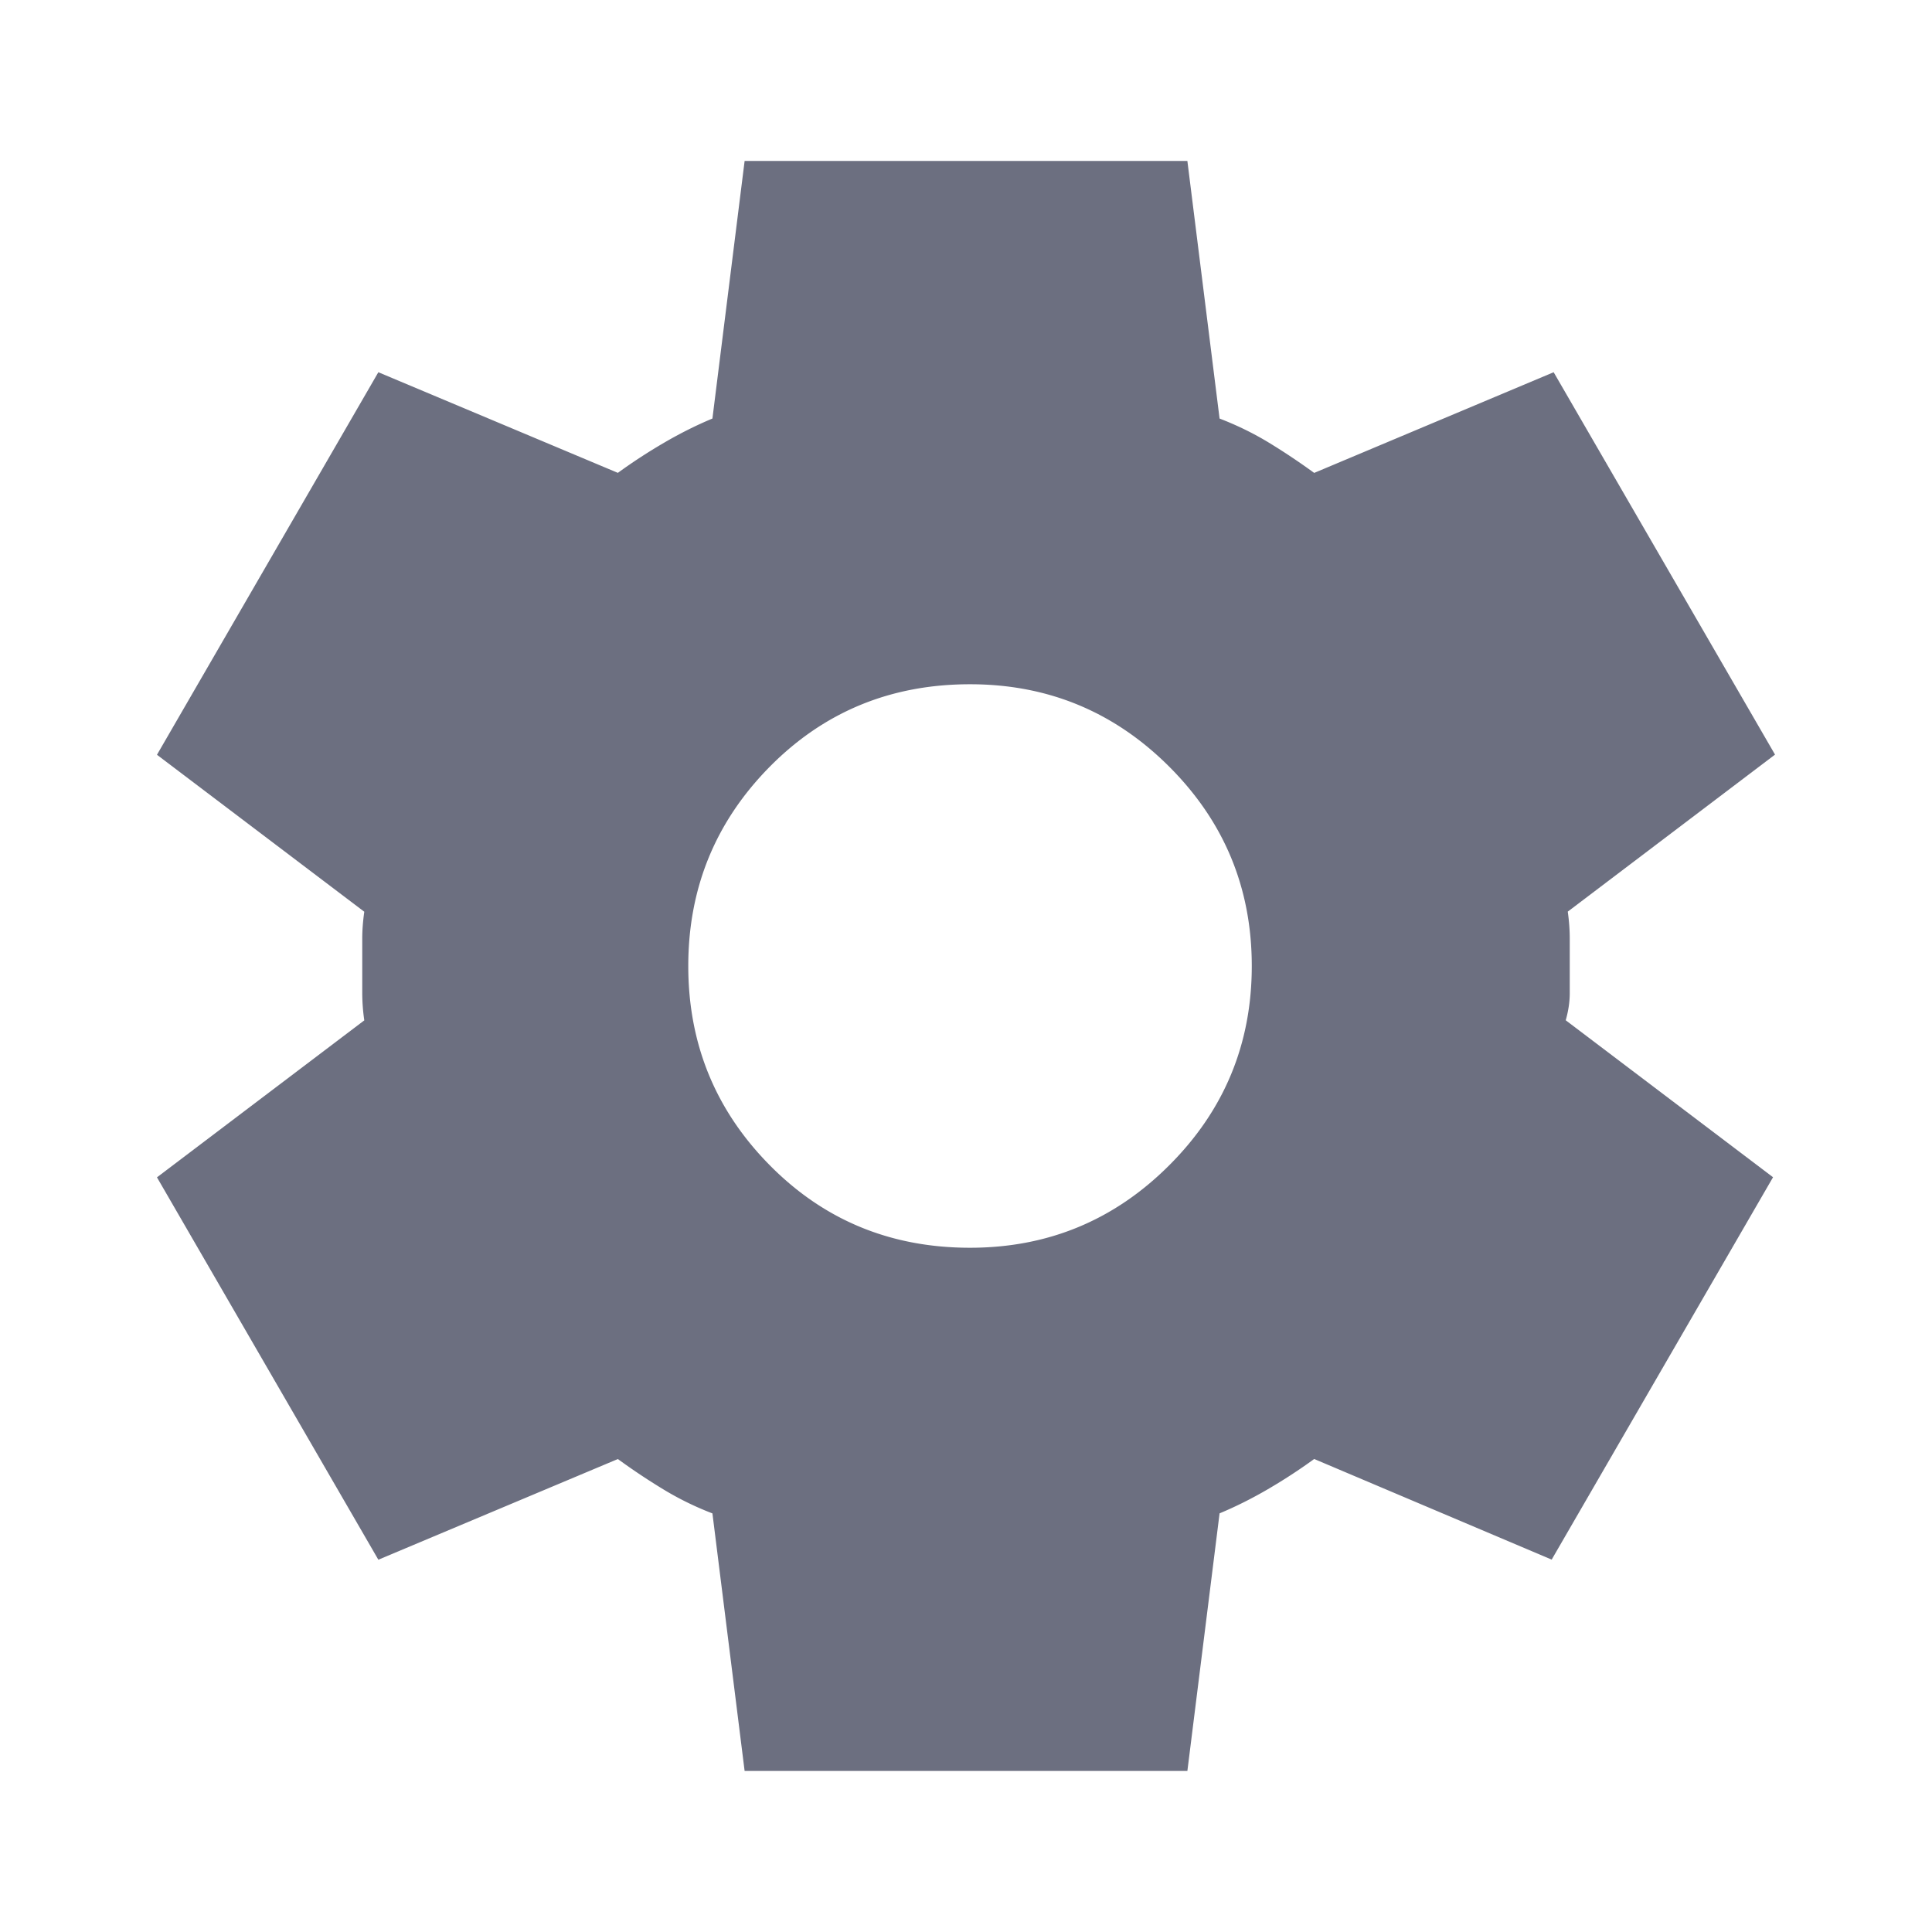 <svg xmlns="http://www.w3.org/2000/svg" width="36" height="36" fill="none" viewBox="0 0 36 36">
  <path fill="#6C6F80" d="m13.875 33-.6-4.8a5.665 5.665 0 0 1-.918-.45c-.288-.175-.57-.363-.844-.563L7.05 29.063l-4.125-7.125 3.863-2.925a3.586 3.586 0 0 1-.038-.506v-1.013c0-.162.013-.33.038-.505l-3.863-2.925L7.05 6.936l4.463 1.875c.275-.2.562-.387.862-.562.3-.175.6-.325.9-.45l.6-4.8h8.25l.6 4.8c.325.125.632.275.92.45.287.175.568.363.843.563l4.462-1.876 4.125 7.125-3.862 2.926c.025.175.037.343.037.505v1.013c0 .163-.025.331-.075.506l3.863 2.925-4.125 7.125-4.425-1.875c-.275.2-.563.388-.863.563-.3.175-.6.325-.9.45l-.6 4.8h-8.25Zm4.2-9.75c1.45 0 2.688-.512 3.713-1.538 1.025-1.024 1.537-2.262 1.537-3.712 0-1.45-.512-2.688-1.537-3.713s-2.263-1.537-3.713-1.537c-1.475 0-2.719.512-3.732 1.537-1.012 1.025-1.518 2.263-1.518 3.713 0 1.45.506 2.688 1.518 3.712 1.013 1.026 2.257 1.538 3.732 1.538Z"/>
</svg>
